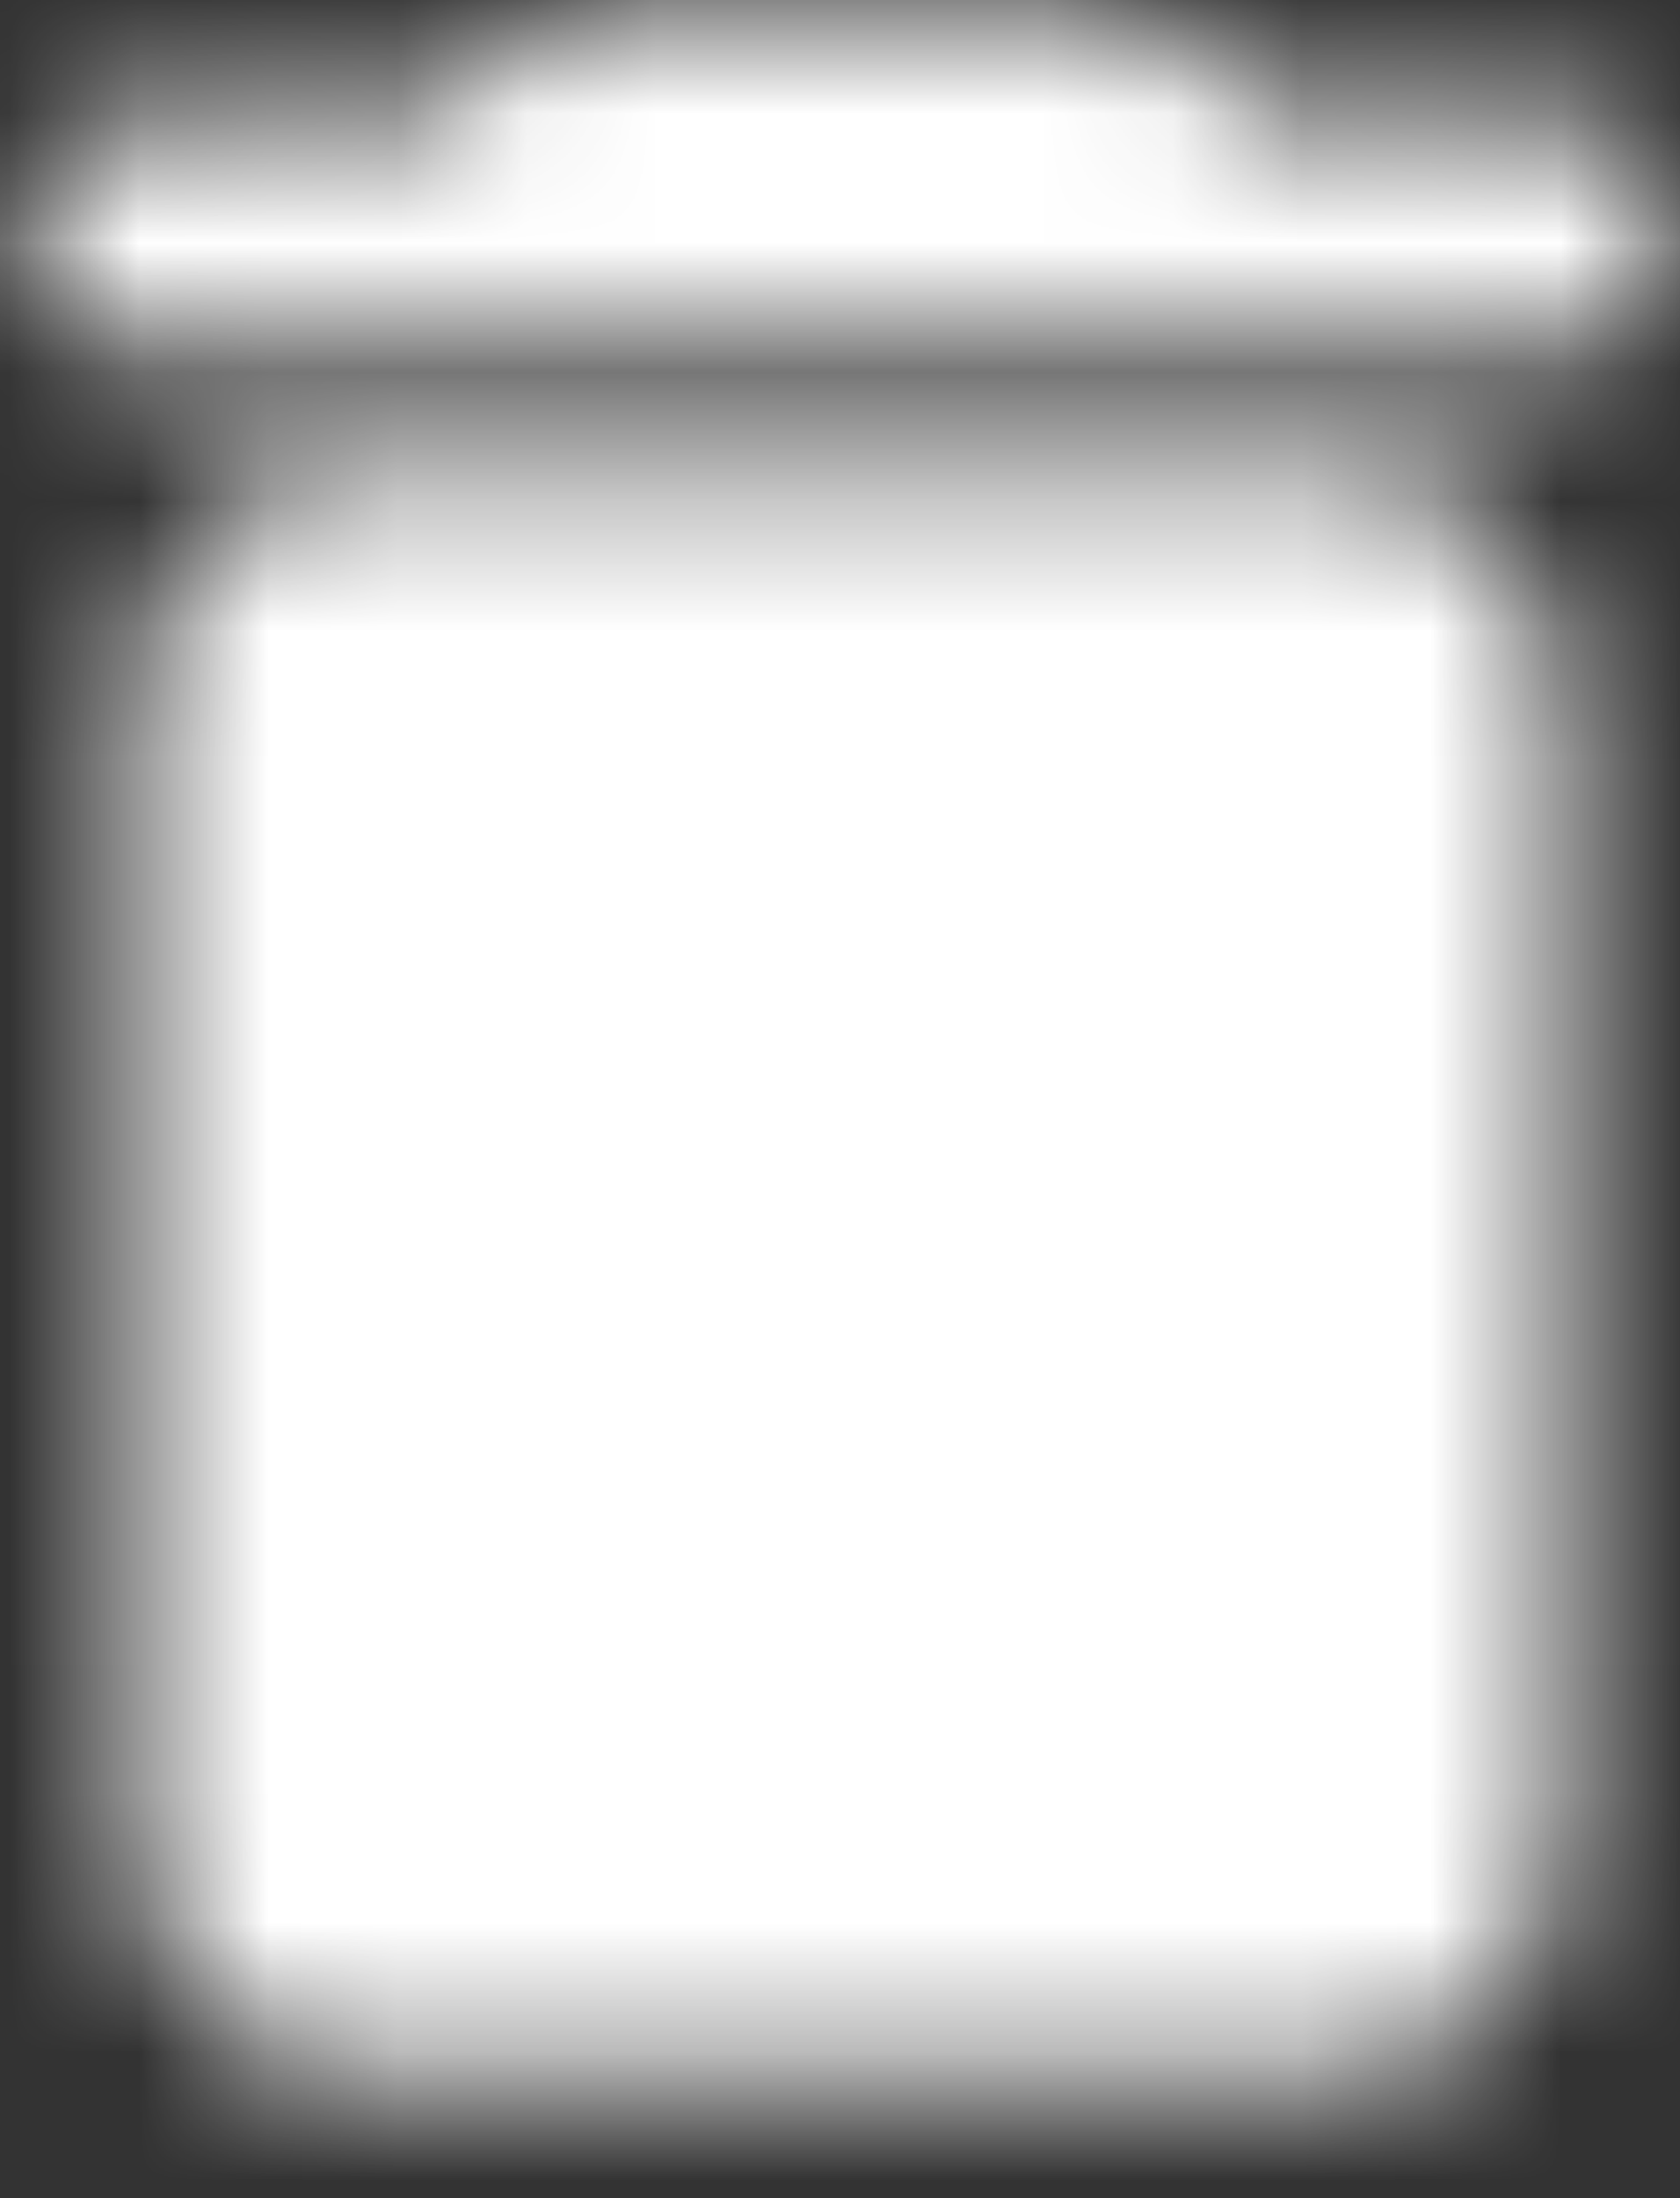 <?xml version="1.0" encoding="UTF-8"?>
<svg width="13px" height="17px" viewBox="0 0 13 17" version="1.1" xmlns="http://www.w3.org/2000/svg" xmlns:xlink="http://www.w3.org/1999/xlink">
    <rect x="0" y="0" width="13" height="17" fill="#333333" stroke="none"/>
    <!-- Generator: sketchtool 52.5 (67469) - http://www.bohemiancoding.com/sketch -->
    <title>22AC70C5-7106-4B75-99CE-9BBA119E9237_rounded</title>
    <desc>Created with sketchtool.</desc>
    <defs>
        <path d="M5.5,16.919 C5.5,17.899 6.325,18.7 7.333,18.7 L14.667,18.7 C15.675,18.7 16.5,17.899 16.5,16.919 L16.5,8.014 C16.5,7.035 15.675,6.233 14.667,6.233 L7.333,6.233 C6.325,6.233 5.5,7.035 5.5,8.014 L5.5,16.919 Z M16.5,3.562 L14.208,3.562 L13.557,2.93 C13.393,2.769 13.154,2.671 12.916,2.671 L9.084,2.671 C8.846,2.671 8.607,2.769 8.443,2.93 L7.792,3.562 L5.5,3.562 C4.996,3.562 4.583,3.963 4.583,4.452 C4.583,4.942 4.996,5.343 5.5,5.343 L16.5,5.343 C17.004,5.343 17.417,4.942 17.417,4.452 C17.417,3.963 17.004,3.562 16.5,3.562 Z" id="path-1"></path>
    </defs>
    <g id="Teknenizi-Kaydedin" stroke="none" stroke-width="1" fill="none" fill-rule="evenodd">
        <g id="Teknenizi-Kaydedin_1" transform="translate(-328, -1611)">
            <g id="Group-7" transform="translate(202, 1485)">
                <g id="icon/action/delete_24px" transform="translate(121.571, 123.371)">
                    <mask id="mask-2" fill="white">
                        <use xlink:href="#path-1"></use>
                    </mask>
                    <g fill-rule="nonzero"></g>
                    <g id="↳-Color" mask="url(#mask-2)" fill="#FFFFFF">
                        <rect id="Rectangle" x="0" y="0" width="22" height="21.371"></rect>
                    </g>
                </g>
            </g>
        </g>
    </g>
</svg>